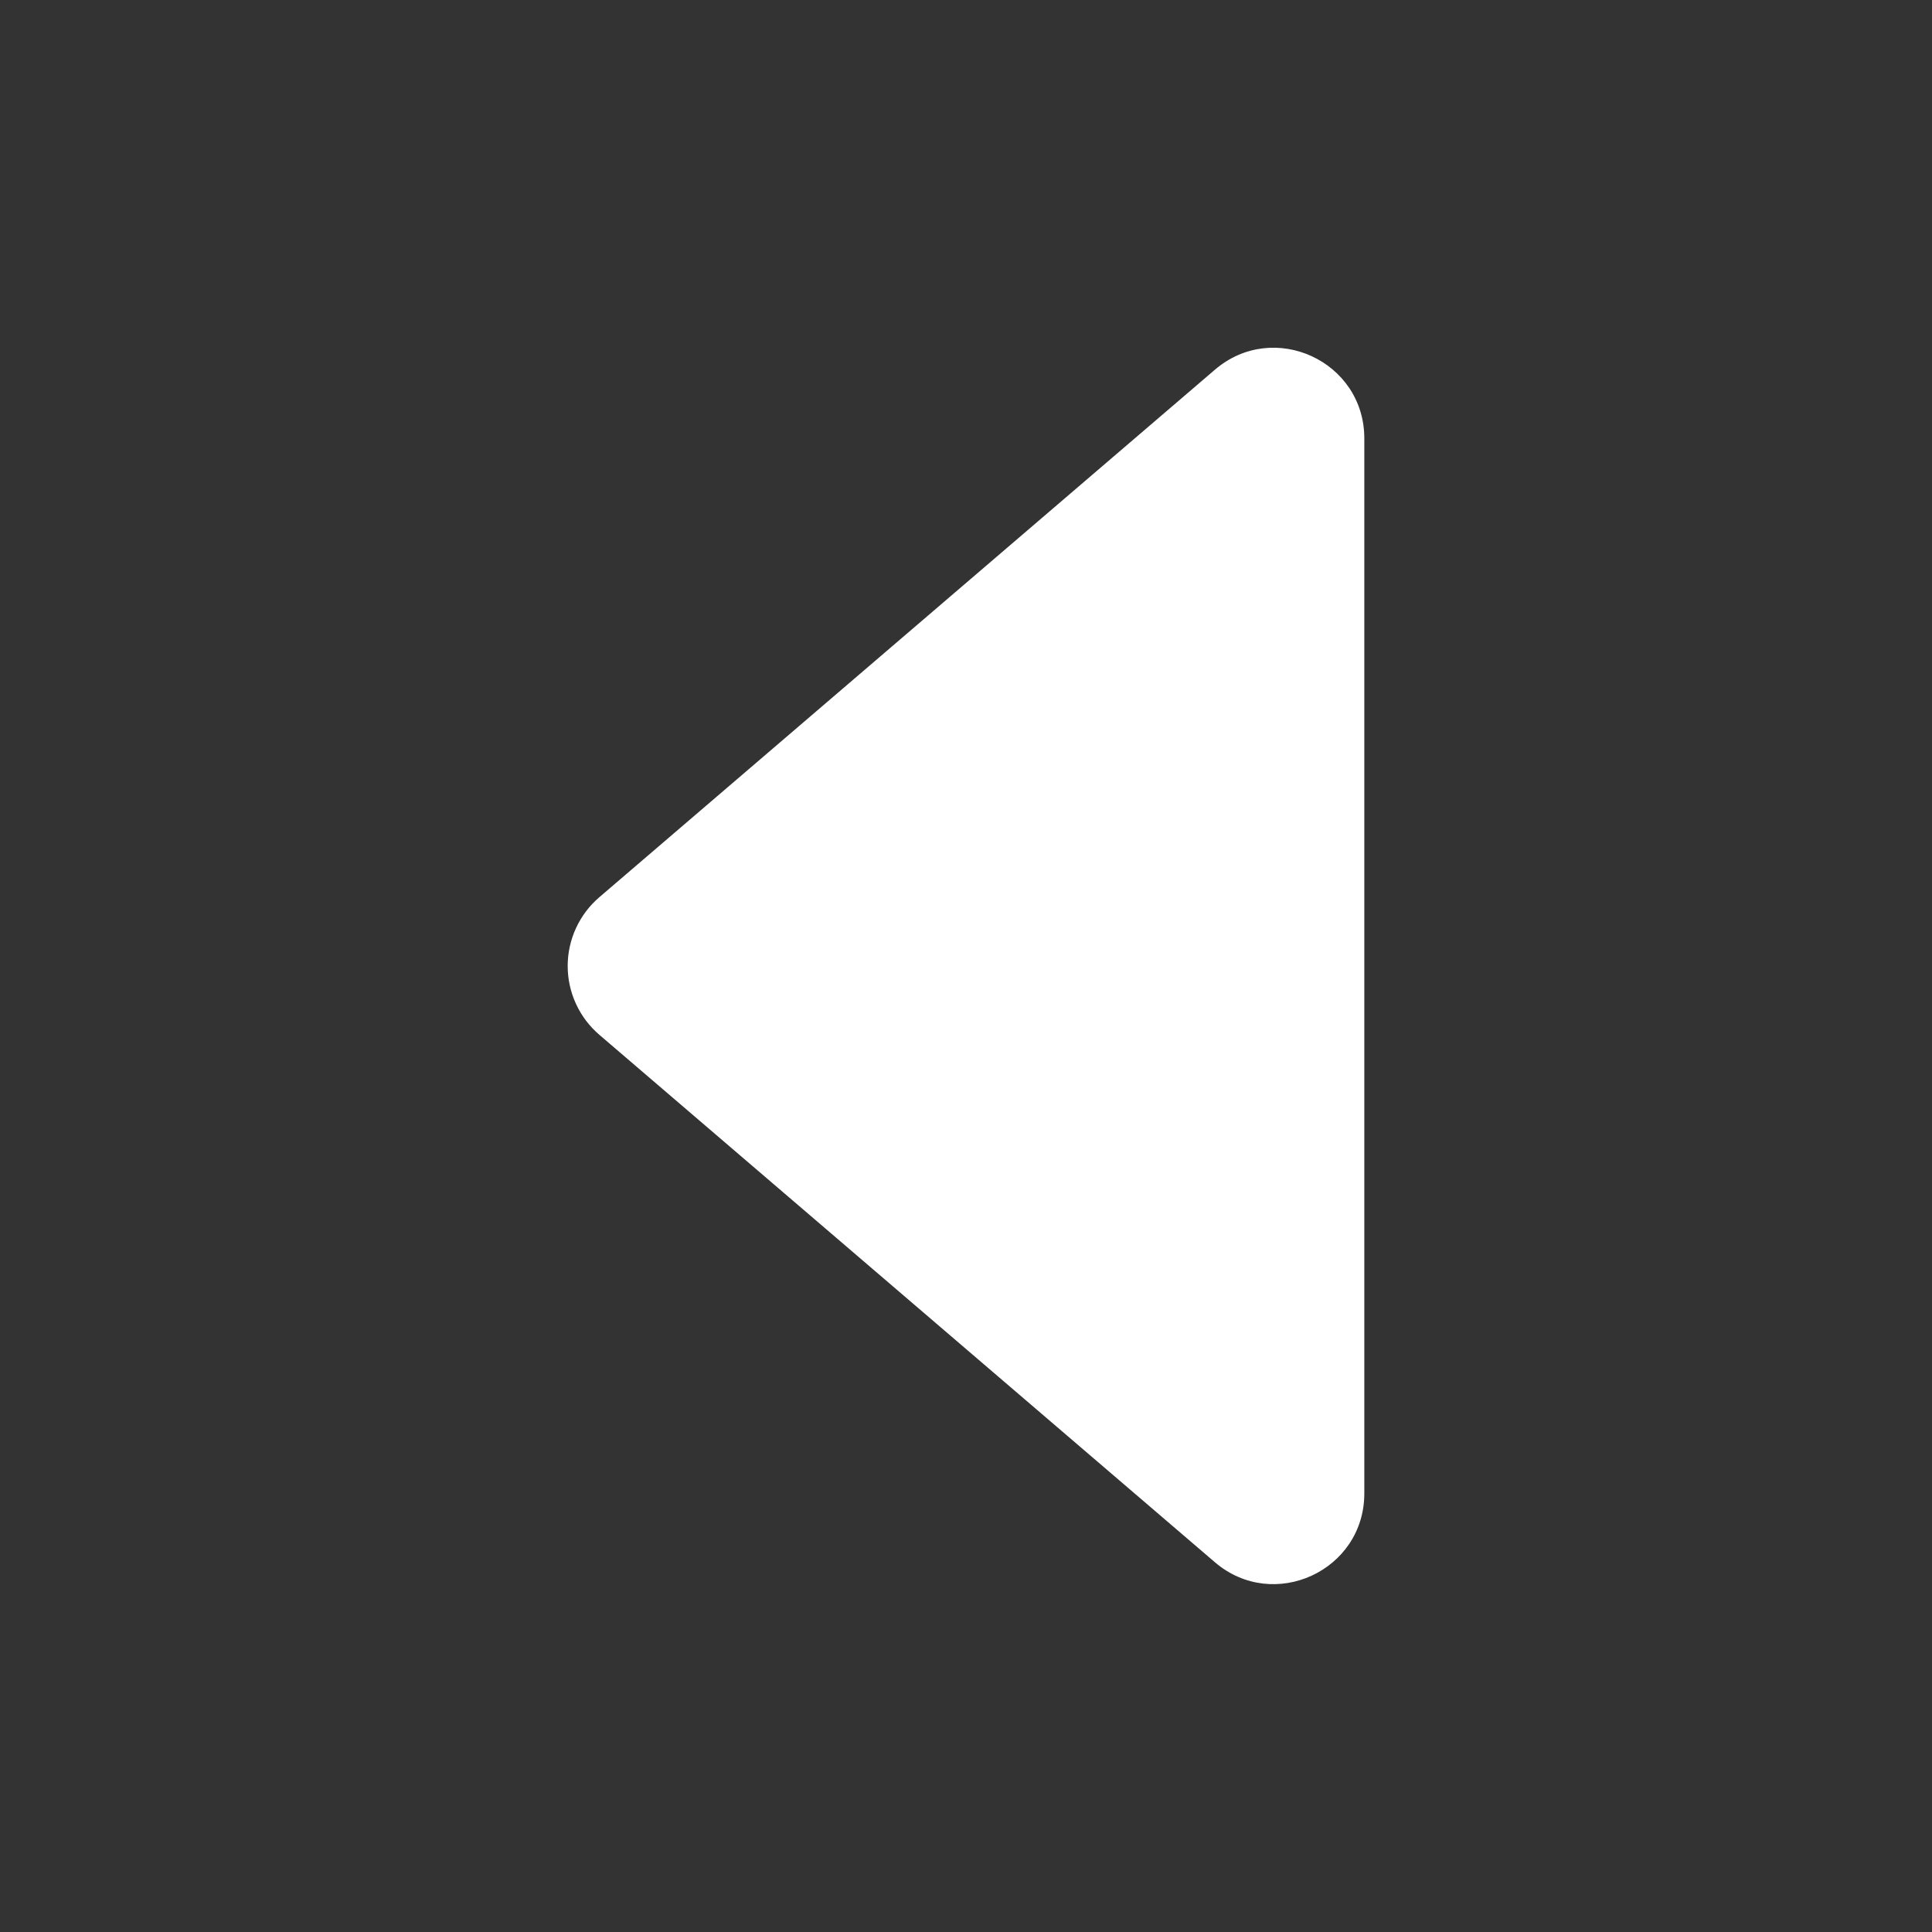 <svg width="48" height="48" viewBox="0 0 48 48" fill="none" xmlns="http://www.w3.org/2000/svg">
<rect x="0" y="0" width="48" height="48" fill="#333333" stroke="none"/>
<path d="M30.182 9.187L14.889 22.292C14.643 22.503 14.445 22.765 14.31 23.06C14.174 23.355 14.104 23.675 14.104 24C14.104 24.325 14.174 24.645 14.31 24.94C14.445 25.235 14.643 25.497 14.889 25.708L30.182 38.812C31.642 40.063 33.896 39.026 33.896 37.104V10.892C33.896 8.97 31.642 7.933 30.182 9.187V9.187Z" fill="white"/>
</svg>
